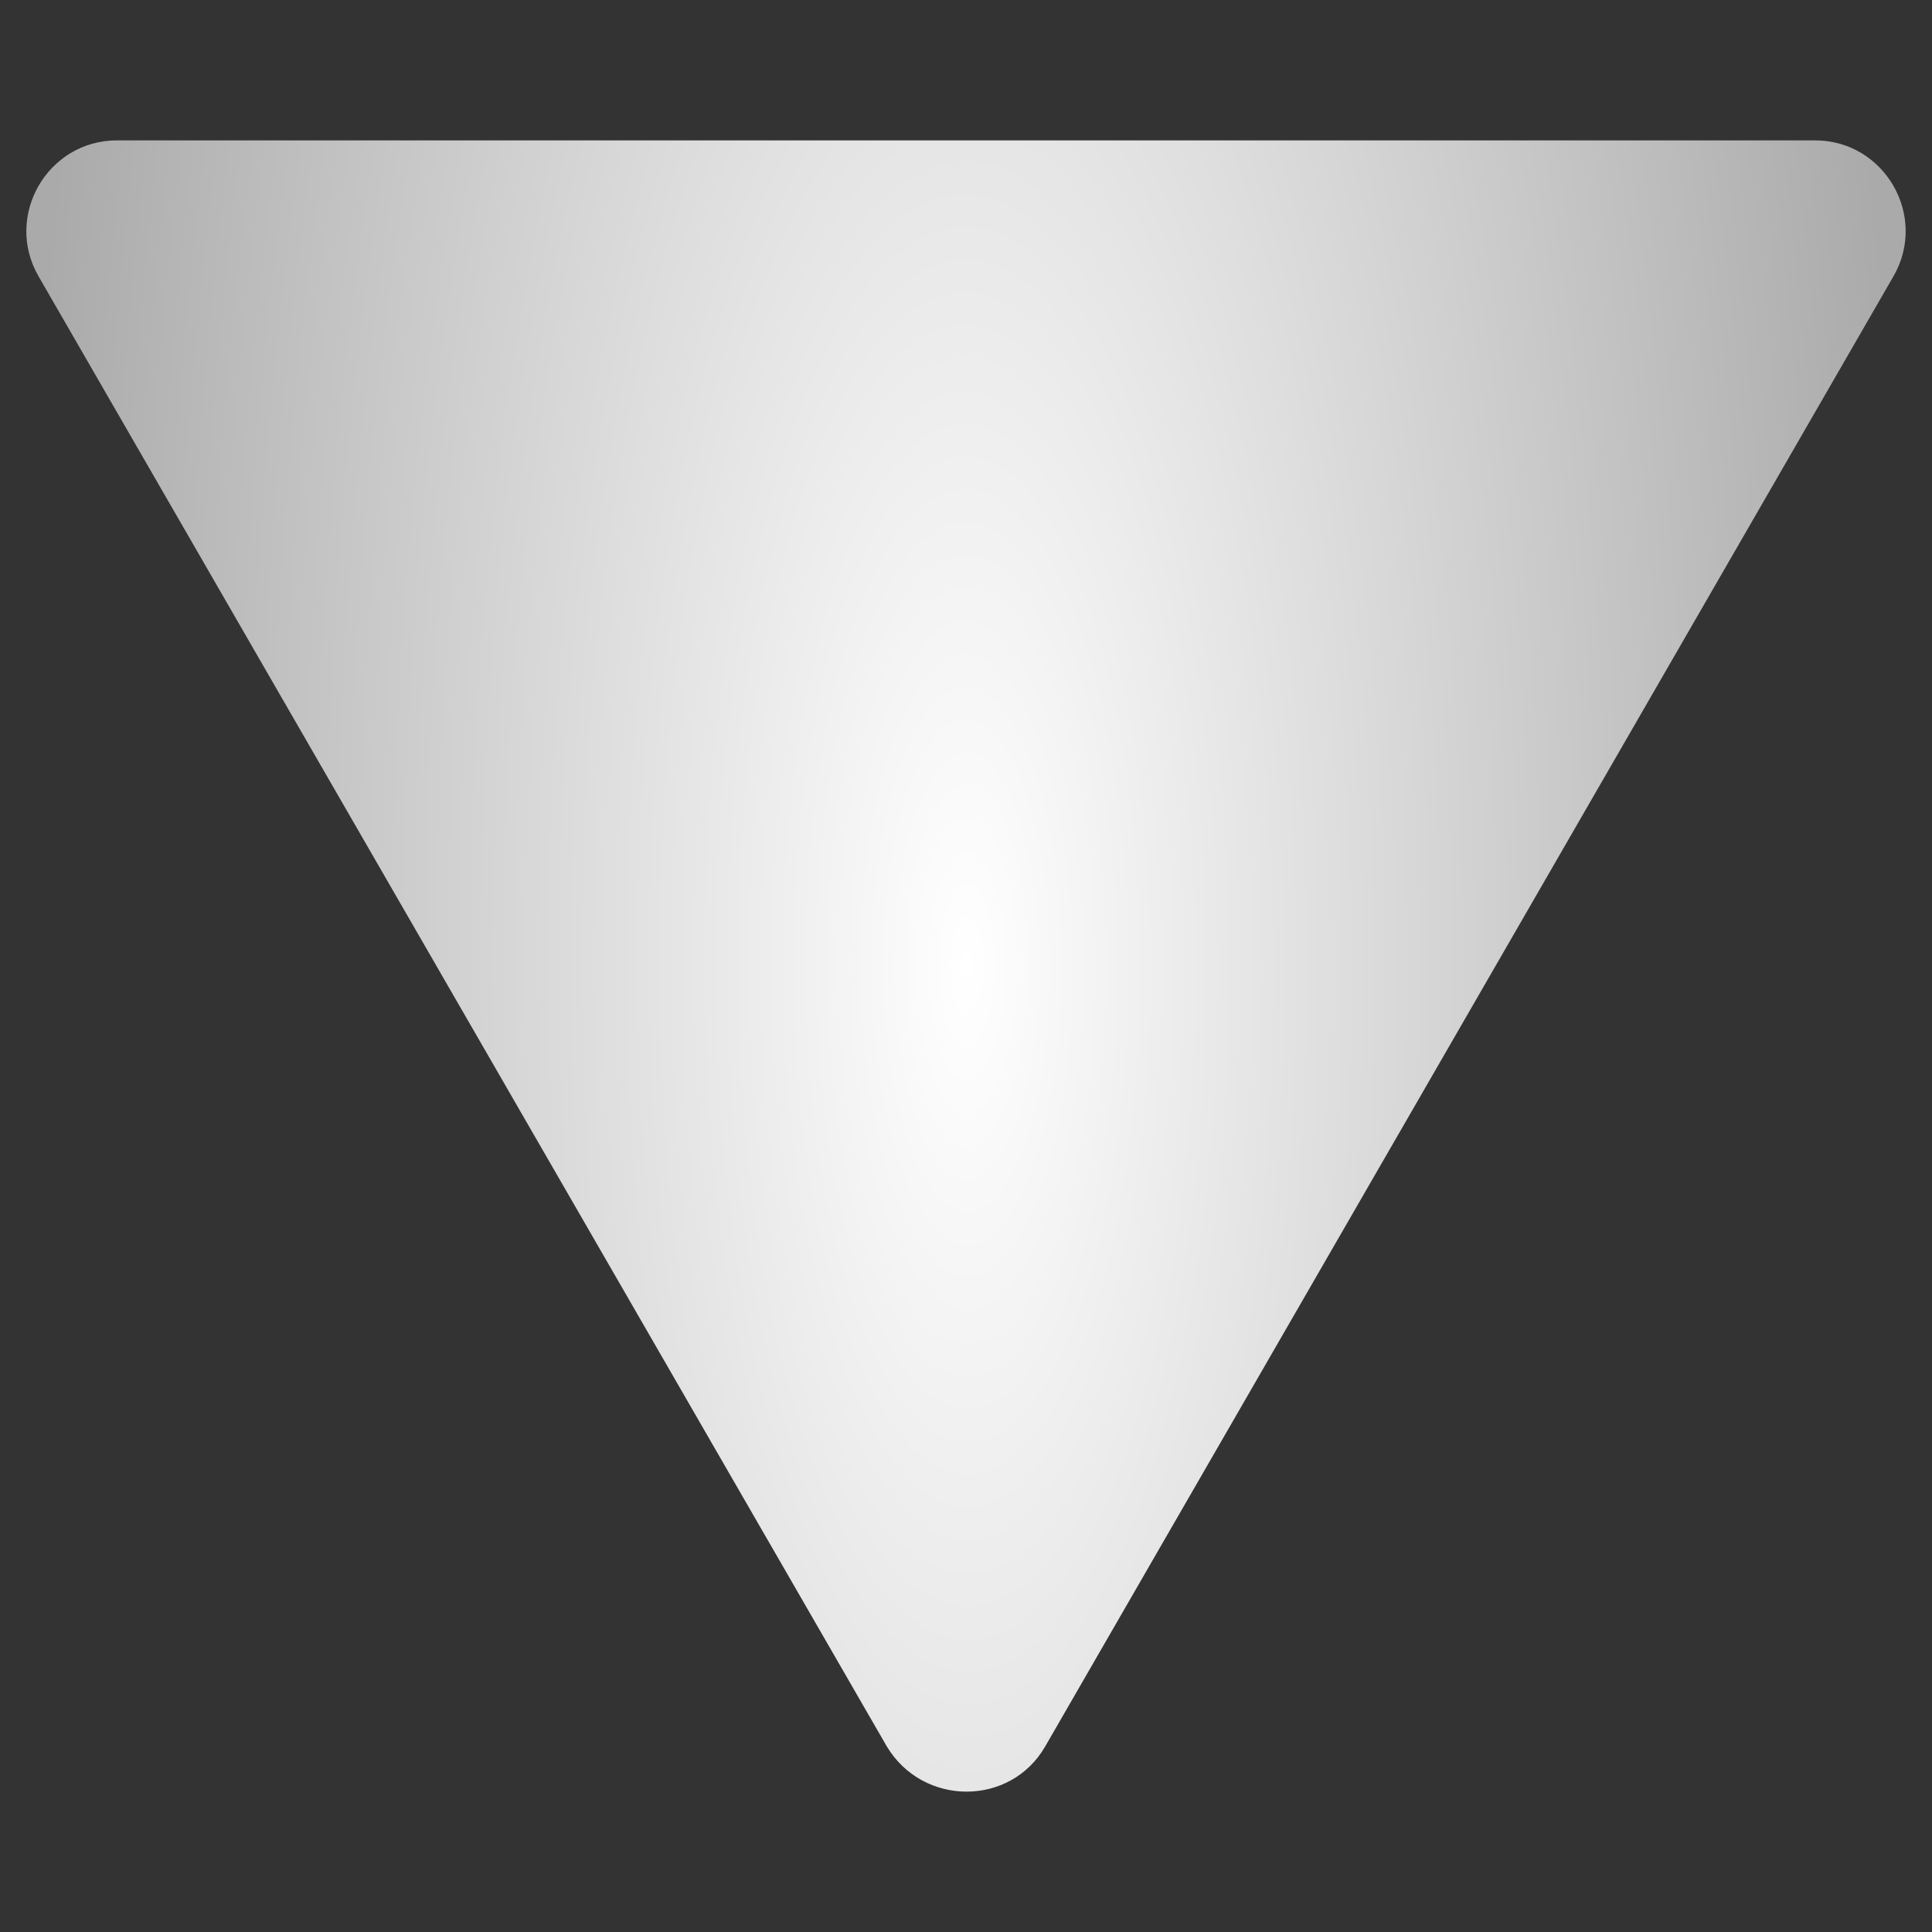 <?xml version="1.0" encoding="UTF-8" standalone="no"?>
<!-- Generator: Adobe Illustrator 18.0.0, SVG Export Plug-In . SVG Version: 6.00 Build 0)  -->

<svg
   xmlns:dc="http://purl.org/dc/elements/1.1/"
   xmlns:cc="http://creativecommons.org/ns#"
   xmlns:rdf="http://www.w3.org/1999/02/22-rdf-syntax-ns#"
   xmlns:svg="http://www.w3.org/2000/svg"
   xmlns="http://www.w3.org/2000/svg"
   xmlns:xlink="http://www.w3.org/1999/xlink"
   xmlns:sodipodi="http://sodipodi.sourceforge.net/DTD/sodipodi-0.dtd"
   xmlns:inkscape="http://www.inkscape.org/namespaces/inkscape"
   id="Capa_1"
   enable-background="new 0 0 128 128"
   xml:space="preserve"
   height="128px"
   viewBox="0 0 128 128"
   width="128px"
   version="1.1"
   y="0px"
   x="0px"
   sodipodi:docname="toggle-open.svg"
   inkscape:version="0.92.2 5c3e80d, 2017-08-06"><rect x="0" y="0" width="128" height="128" fill="#333333" stroke="none"/><defs
     id="defs7"><linearGradient
       inkscape:collect="always"
       id="linearGradient818"><stop
         style="stop-color:#ffffff;stop-opacity:1"
         offset="0"
         id="stop814" /><stop
         style="stop-color:#aaaaaa;stop-opacity:1"
         offset="1"
         id="stop816" /></linearGradient><radialGradient
       inkscape:collect="always"
       xlink:href="#linearGradient818"
       id="radialGradient820"
       cx="64"
       cy="64"
       fx="64"
       fy="64"
       r="62.256"
       gradientTransform="matrix(0.007,2.971,-1.009,0.002,128.178,-126.287)"
       gradientUnits="userSpaceOnUse" /></defs><sodipodi:namedview
     pagecolor="#ffffff"
     bordercolor="#666666"
     borderopacity="1"
     objecttolerance="10"
     gridtolerance="10"
     guidetolerance="10"
     inkscape:pageopacity="0"
     inkscape:pageshadow="2"
     inkscape:window-width="1365"
     inkscape:window-height="793"
     id="namedview5"
     showgrid="false"
     inkscape:zoom="1.84375"
     inkscape:cx="-34.983051"
     inkscape:cy="56.555655"
     inkscape:window-x="813"
     inkscape:window-y="228"
     inkscape:window-maximized="0"
     inkscape:current-layer="Capa_1" /><path
     id="path3"
     d="m69.25,115.7,56.2-97.4c2.3-4-0.6-9-5.2-9h-112.5c-4.6,0-7.5,5-5.2,9l56.2,97.4c2.4,4,8.2,4,10.5,0z"
     style="fill-opacity:1;fill:url(#radialGradient820)" /></svg>